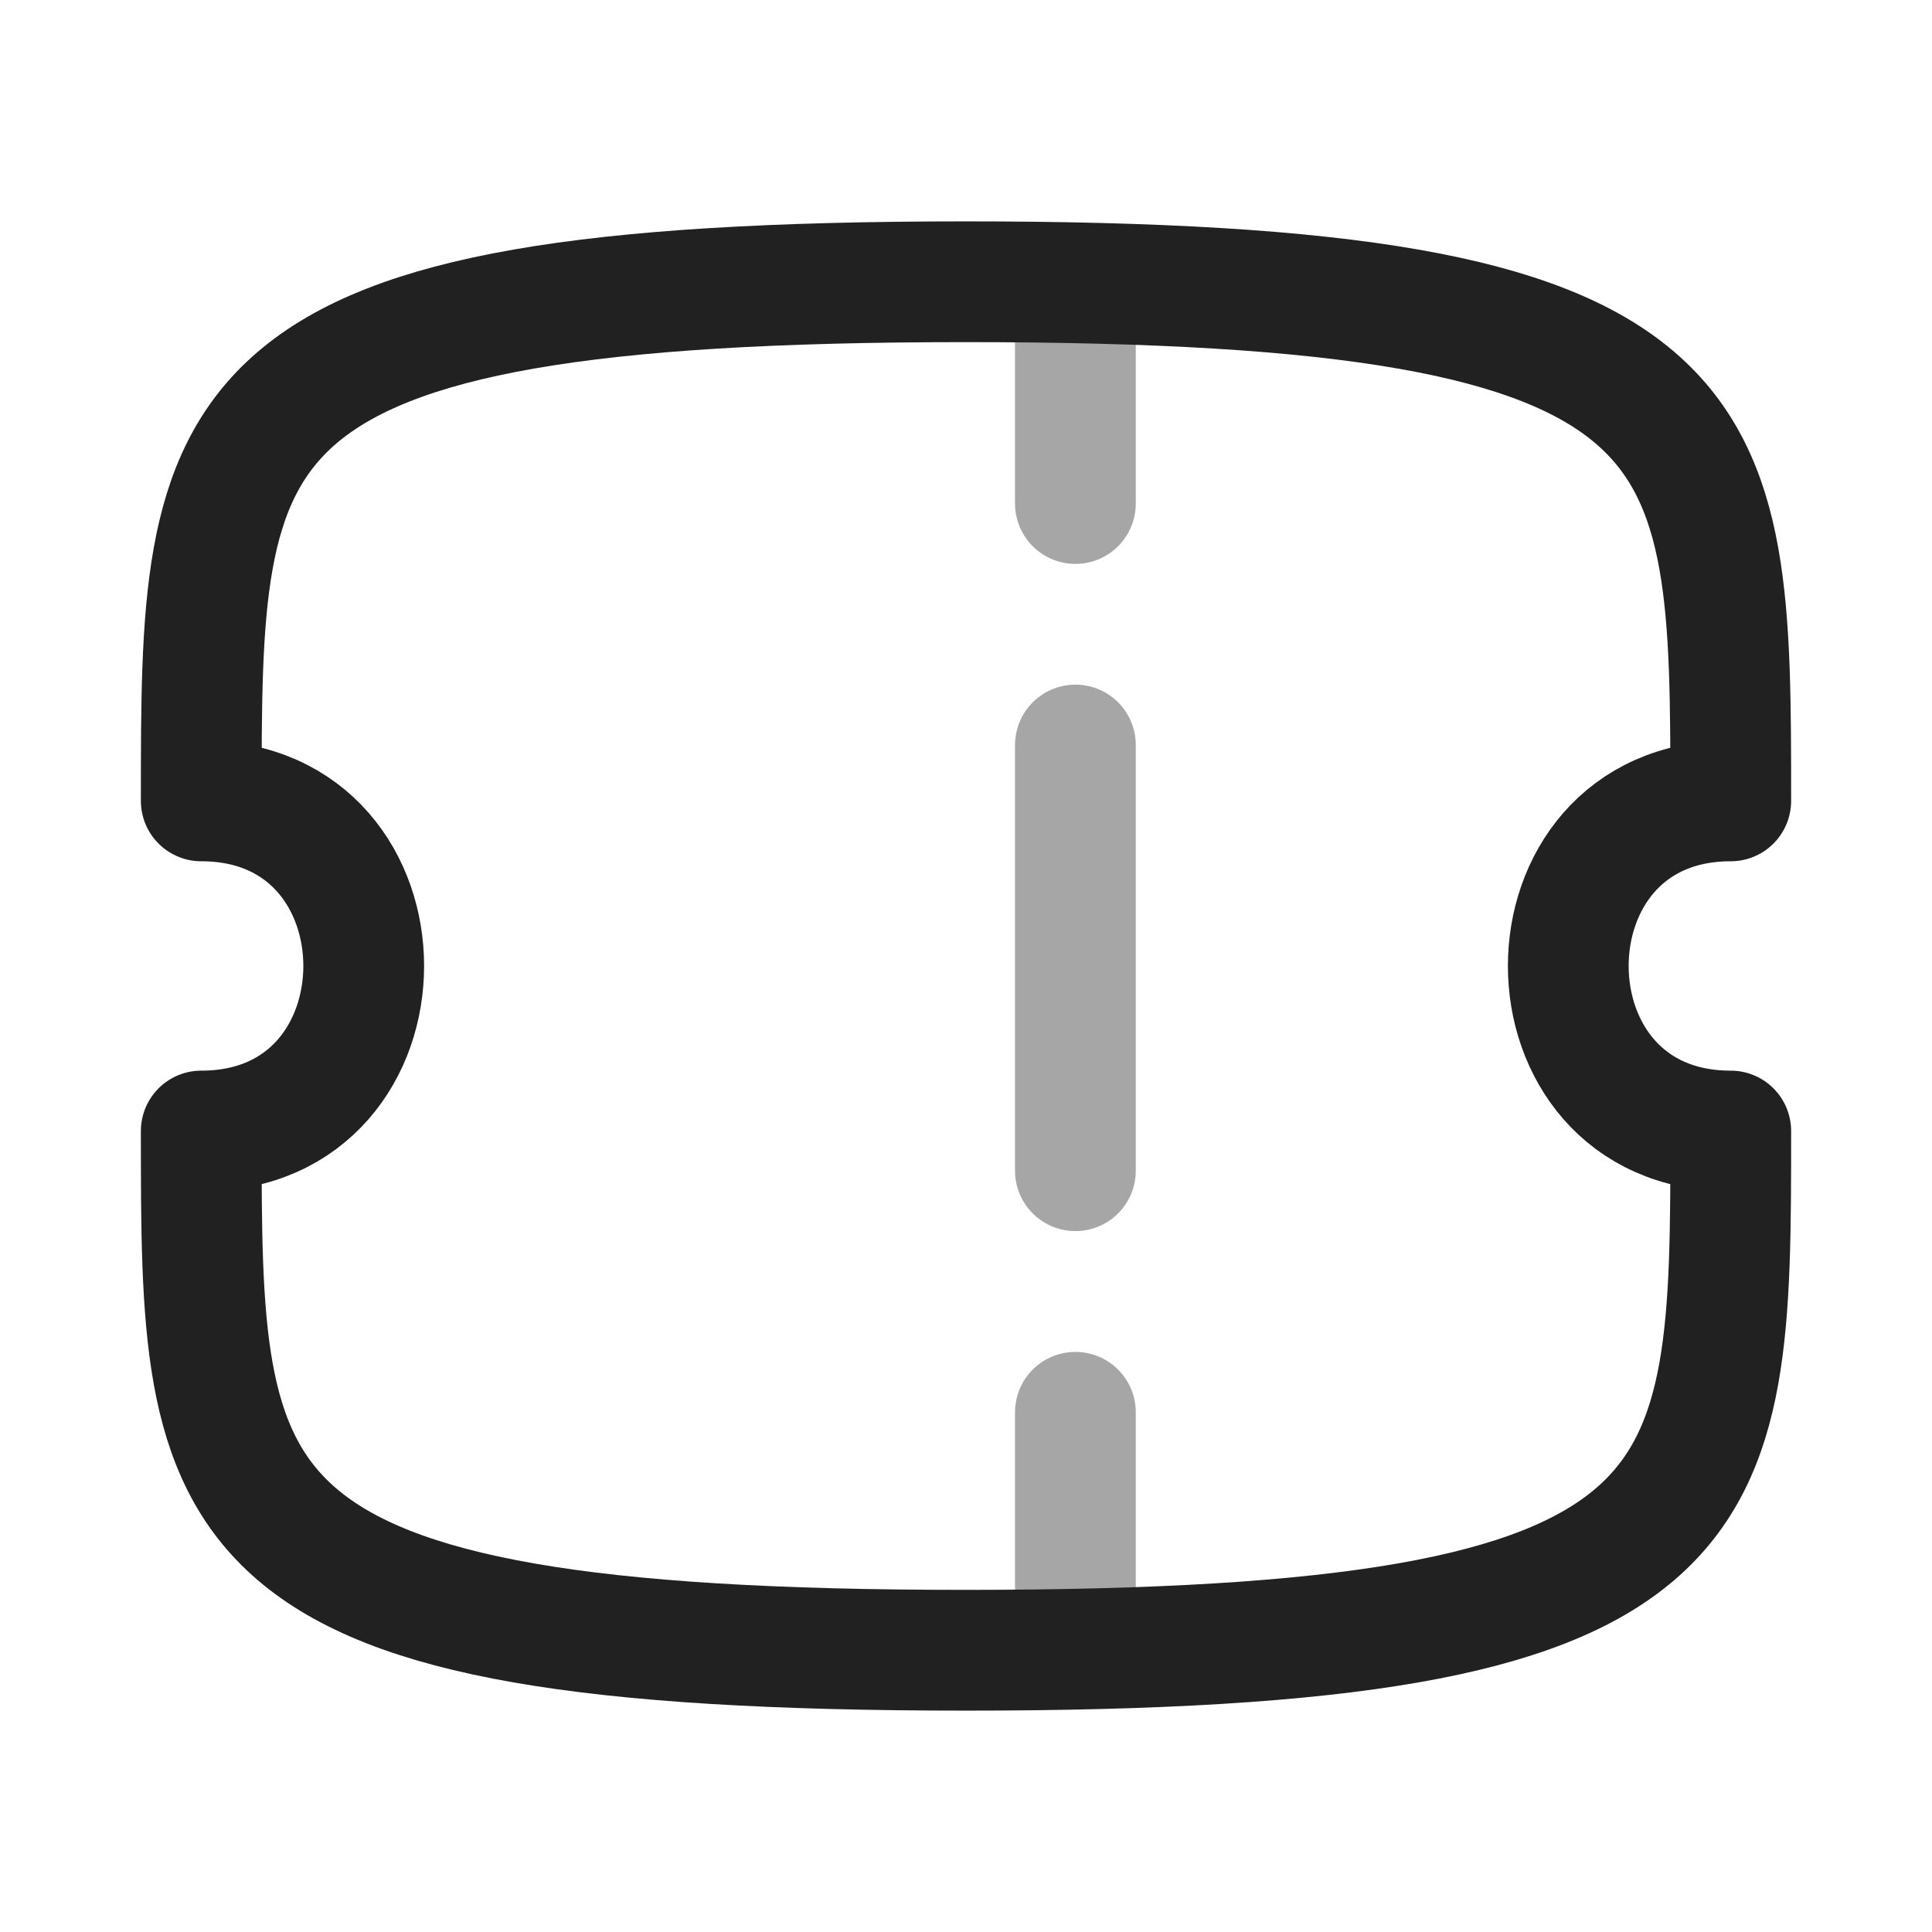 <svg width="24" height="24" viewBox="0 0 24 24" fill="none" xmlns="http://www.w3.org/2000/svg">
<path opacity="0.4" d="M13.359 17.544V19.764" stroke="#212121" stroke-width="1.5" stroke-linecap="round" stroke-linejoin="round"/>
<path opacity="0.4" d="M13.359 14.543V9.255" stroke="#212121" stroke-width="1.5" stroke-linecap="round" stroke-linejoin="round"/>
<path opacity="0.4" d="M13.359 3.6V6.255" stroke="#212121" stroke-width="1.5" stroke-linecap="round" stroke-linejoin="round"/>
<path fill-rule="evenodd" clip-rule="evenodd" d="M21.5 14.05C18.809 14.05 18.809 9.949 21.5 9.949C21.5 5.196 21.5 3.5 12 3.5C2.5 3.5 2.5 5.196 2.5 9.949C5.191 9.949 5.191 14.05 2.5 14.05C2.5 18.804 2.5 20.5 12 20.5C21.5 20.5 21.5 18.804 21.5 14.05Z" stroke="#212121" stroke-width="1.5" stroke-linecap="round" stroke-linejoin="round"/>
</svg>
